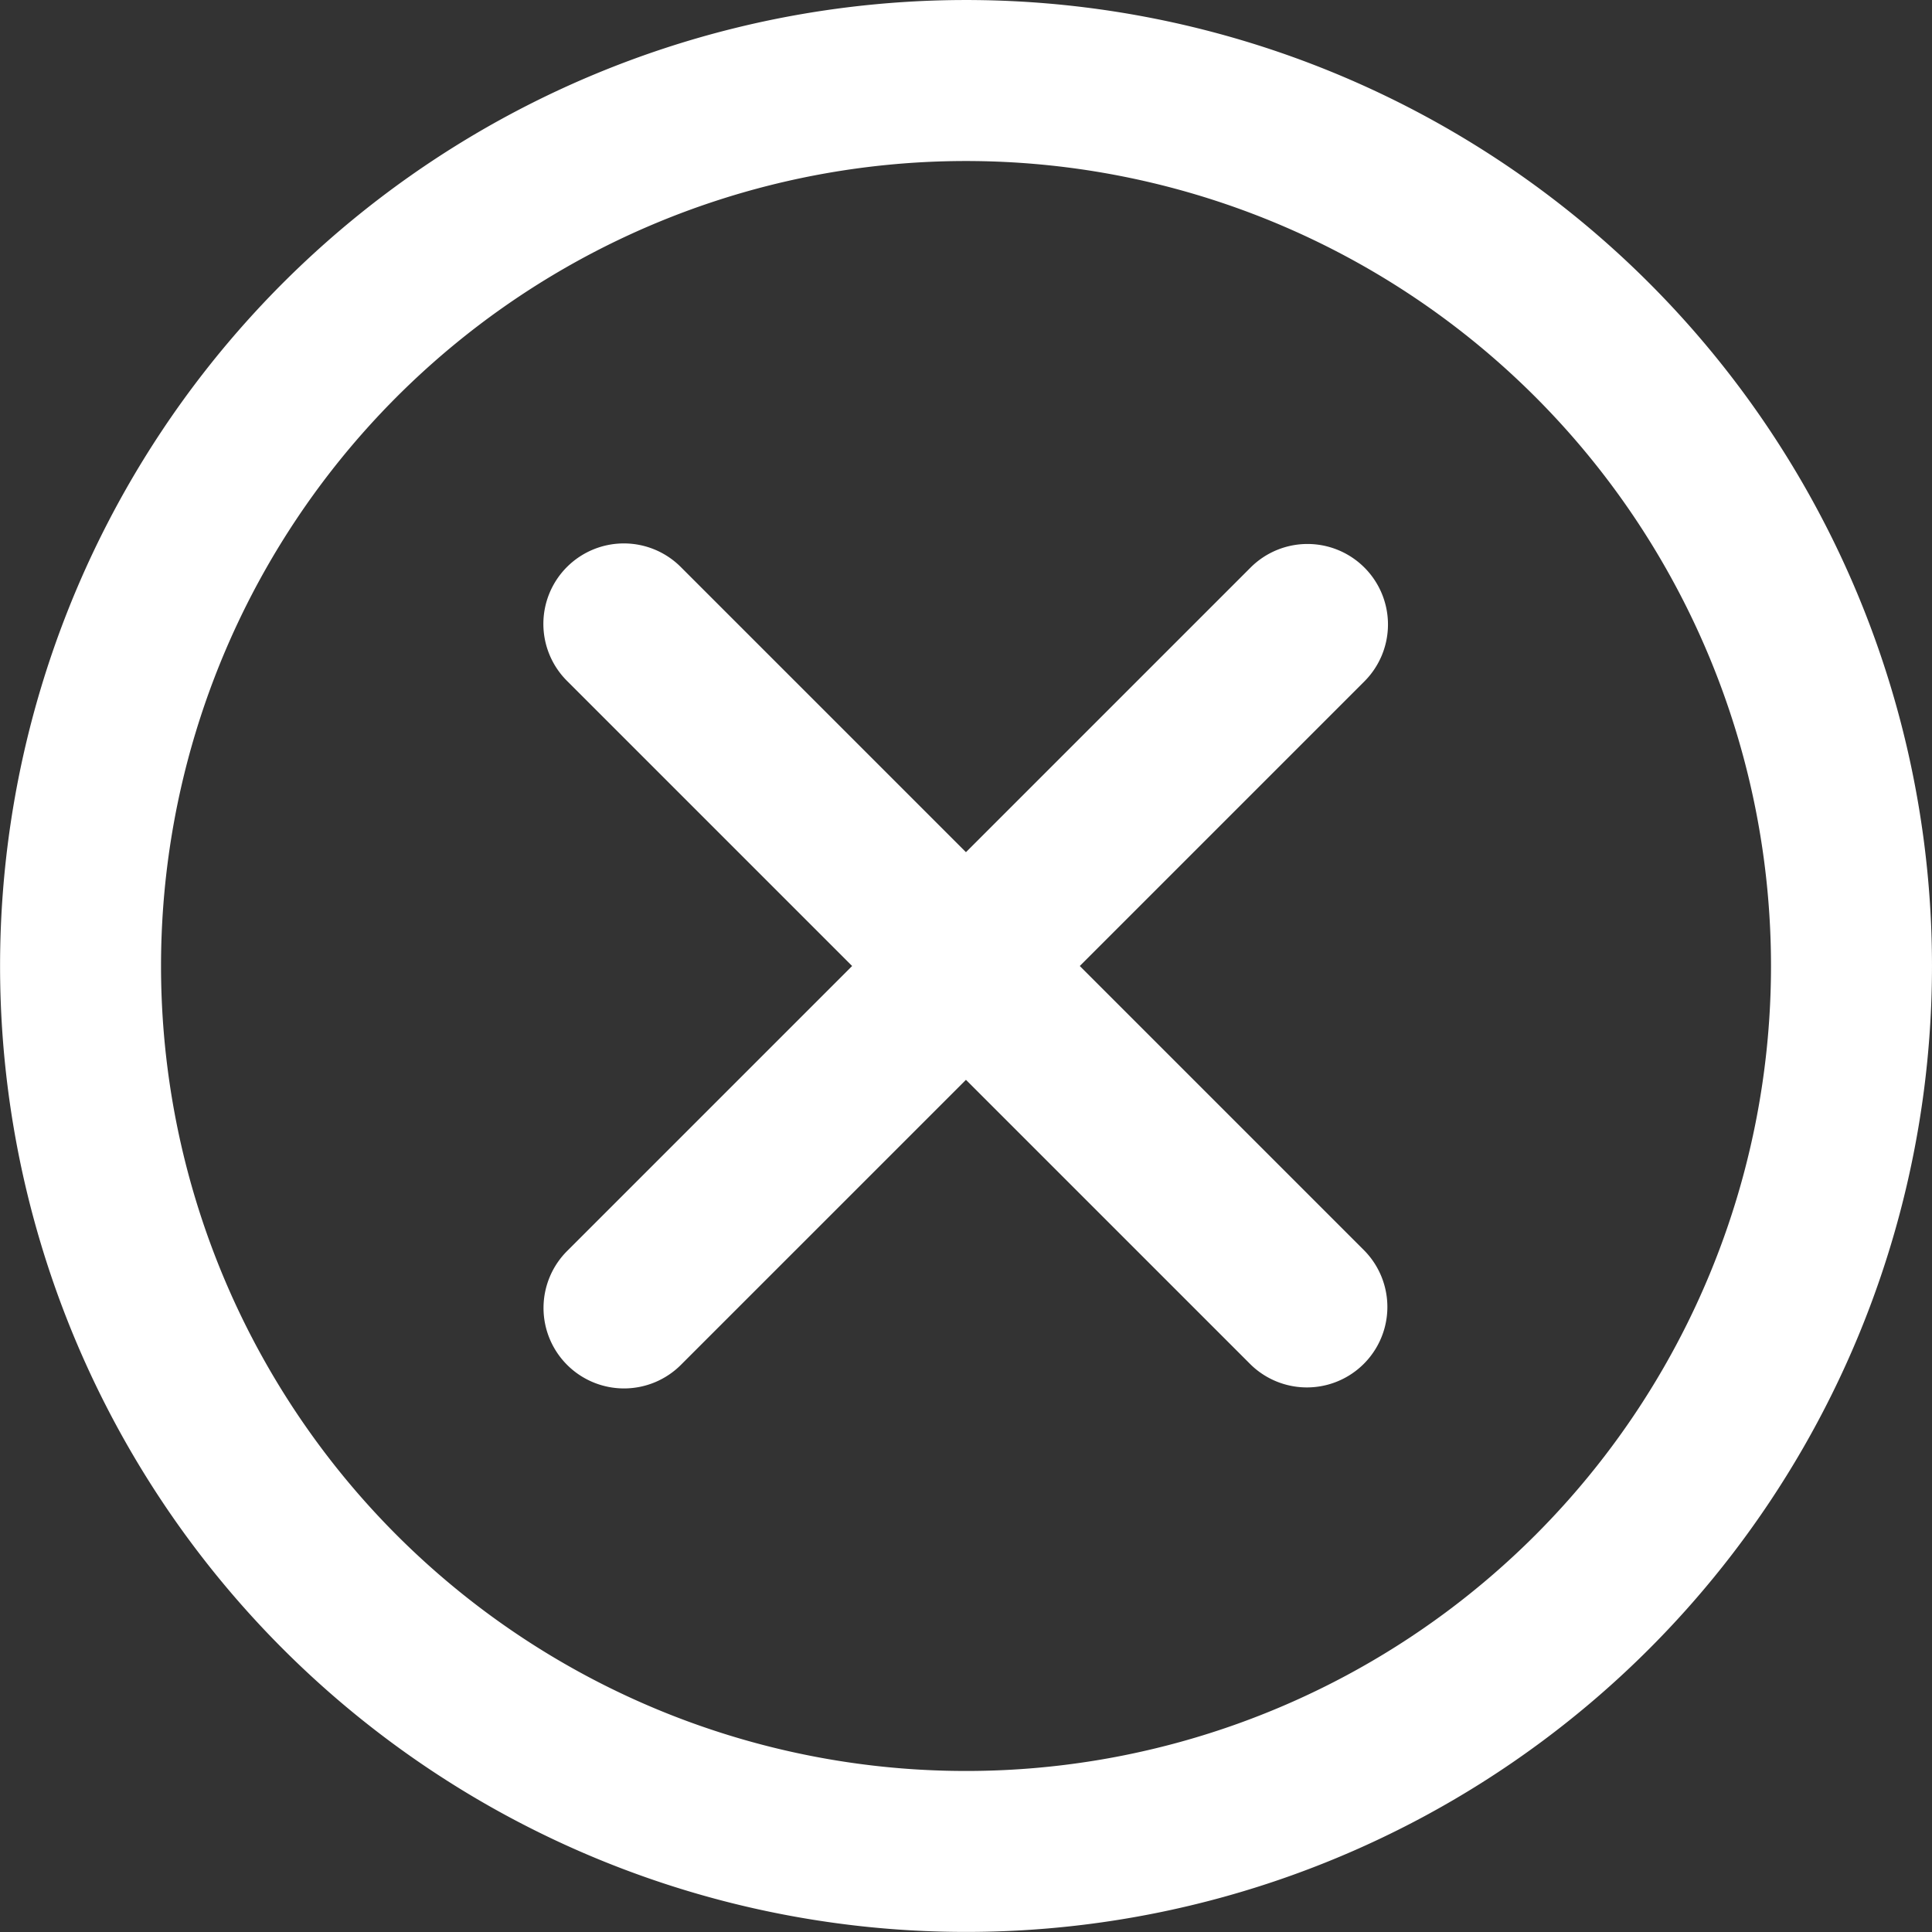 <svg xmlns="http://www.w3.org/2000/svg" width="39.702" height="39.702" viewBox="0 0 39.702 39.702">
  <rect x="0" y="0" width="39.702" height="39.702" fill="#333333" stroke="none"/>
  <g id="Group_3375" data-name="Group 3375" transform="translate(-6810 107.701)">
    <g id="cancel" transform="translate(6811 -106.701)">
      <g id="Group_3374" data-name="Group 3374" transform="translate(-1 -1)">
        <g id="Group_3373" data-name="Group 3373" transform="translate(0 0)">
          <path id="Path_3977" data-name="Path 3977" d="M32.887,4.814a19.85,19.85,0,1,0,0,28.073A19.849,19.849,0,0,0,32.887,4.814ZM30.548,30.548a16.542,16.542,0,1,1,0-23.394A16.541,16.541,0,0,1,30.548,30.548Z" transform="translate(1 1)" fill="#fff"/>
          <path id="Path_3978" data-name="Path 3978" d="M160.014,143.644a1.654,1.654,0,0,0-2.339,0l-5.849,5.849-5.849-5.849a1.654,1.654,0,1,0-2.339,2.339l5.849,5.849-5.846,5.846a1.654,1.654,0,1,0,2.339,2.339l5.846-5.846,5.848,5.848a1.654,1.654,0,0,0,2.339-2.339l-5.848-5.848,5.849-5.849A1.654,1.654,0,0,0,160.014,143.644Z" transform="translate(-131.976 -131.981)" fill="#fff"/>
        </g>
      </g>
    </g>
  </g>
</svg>
